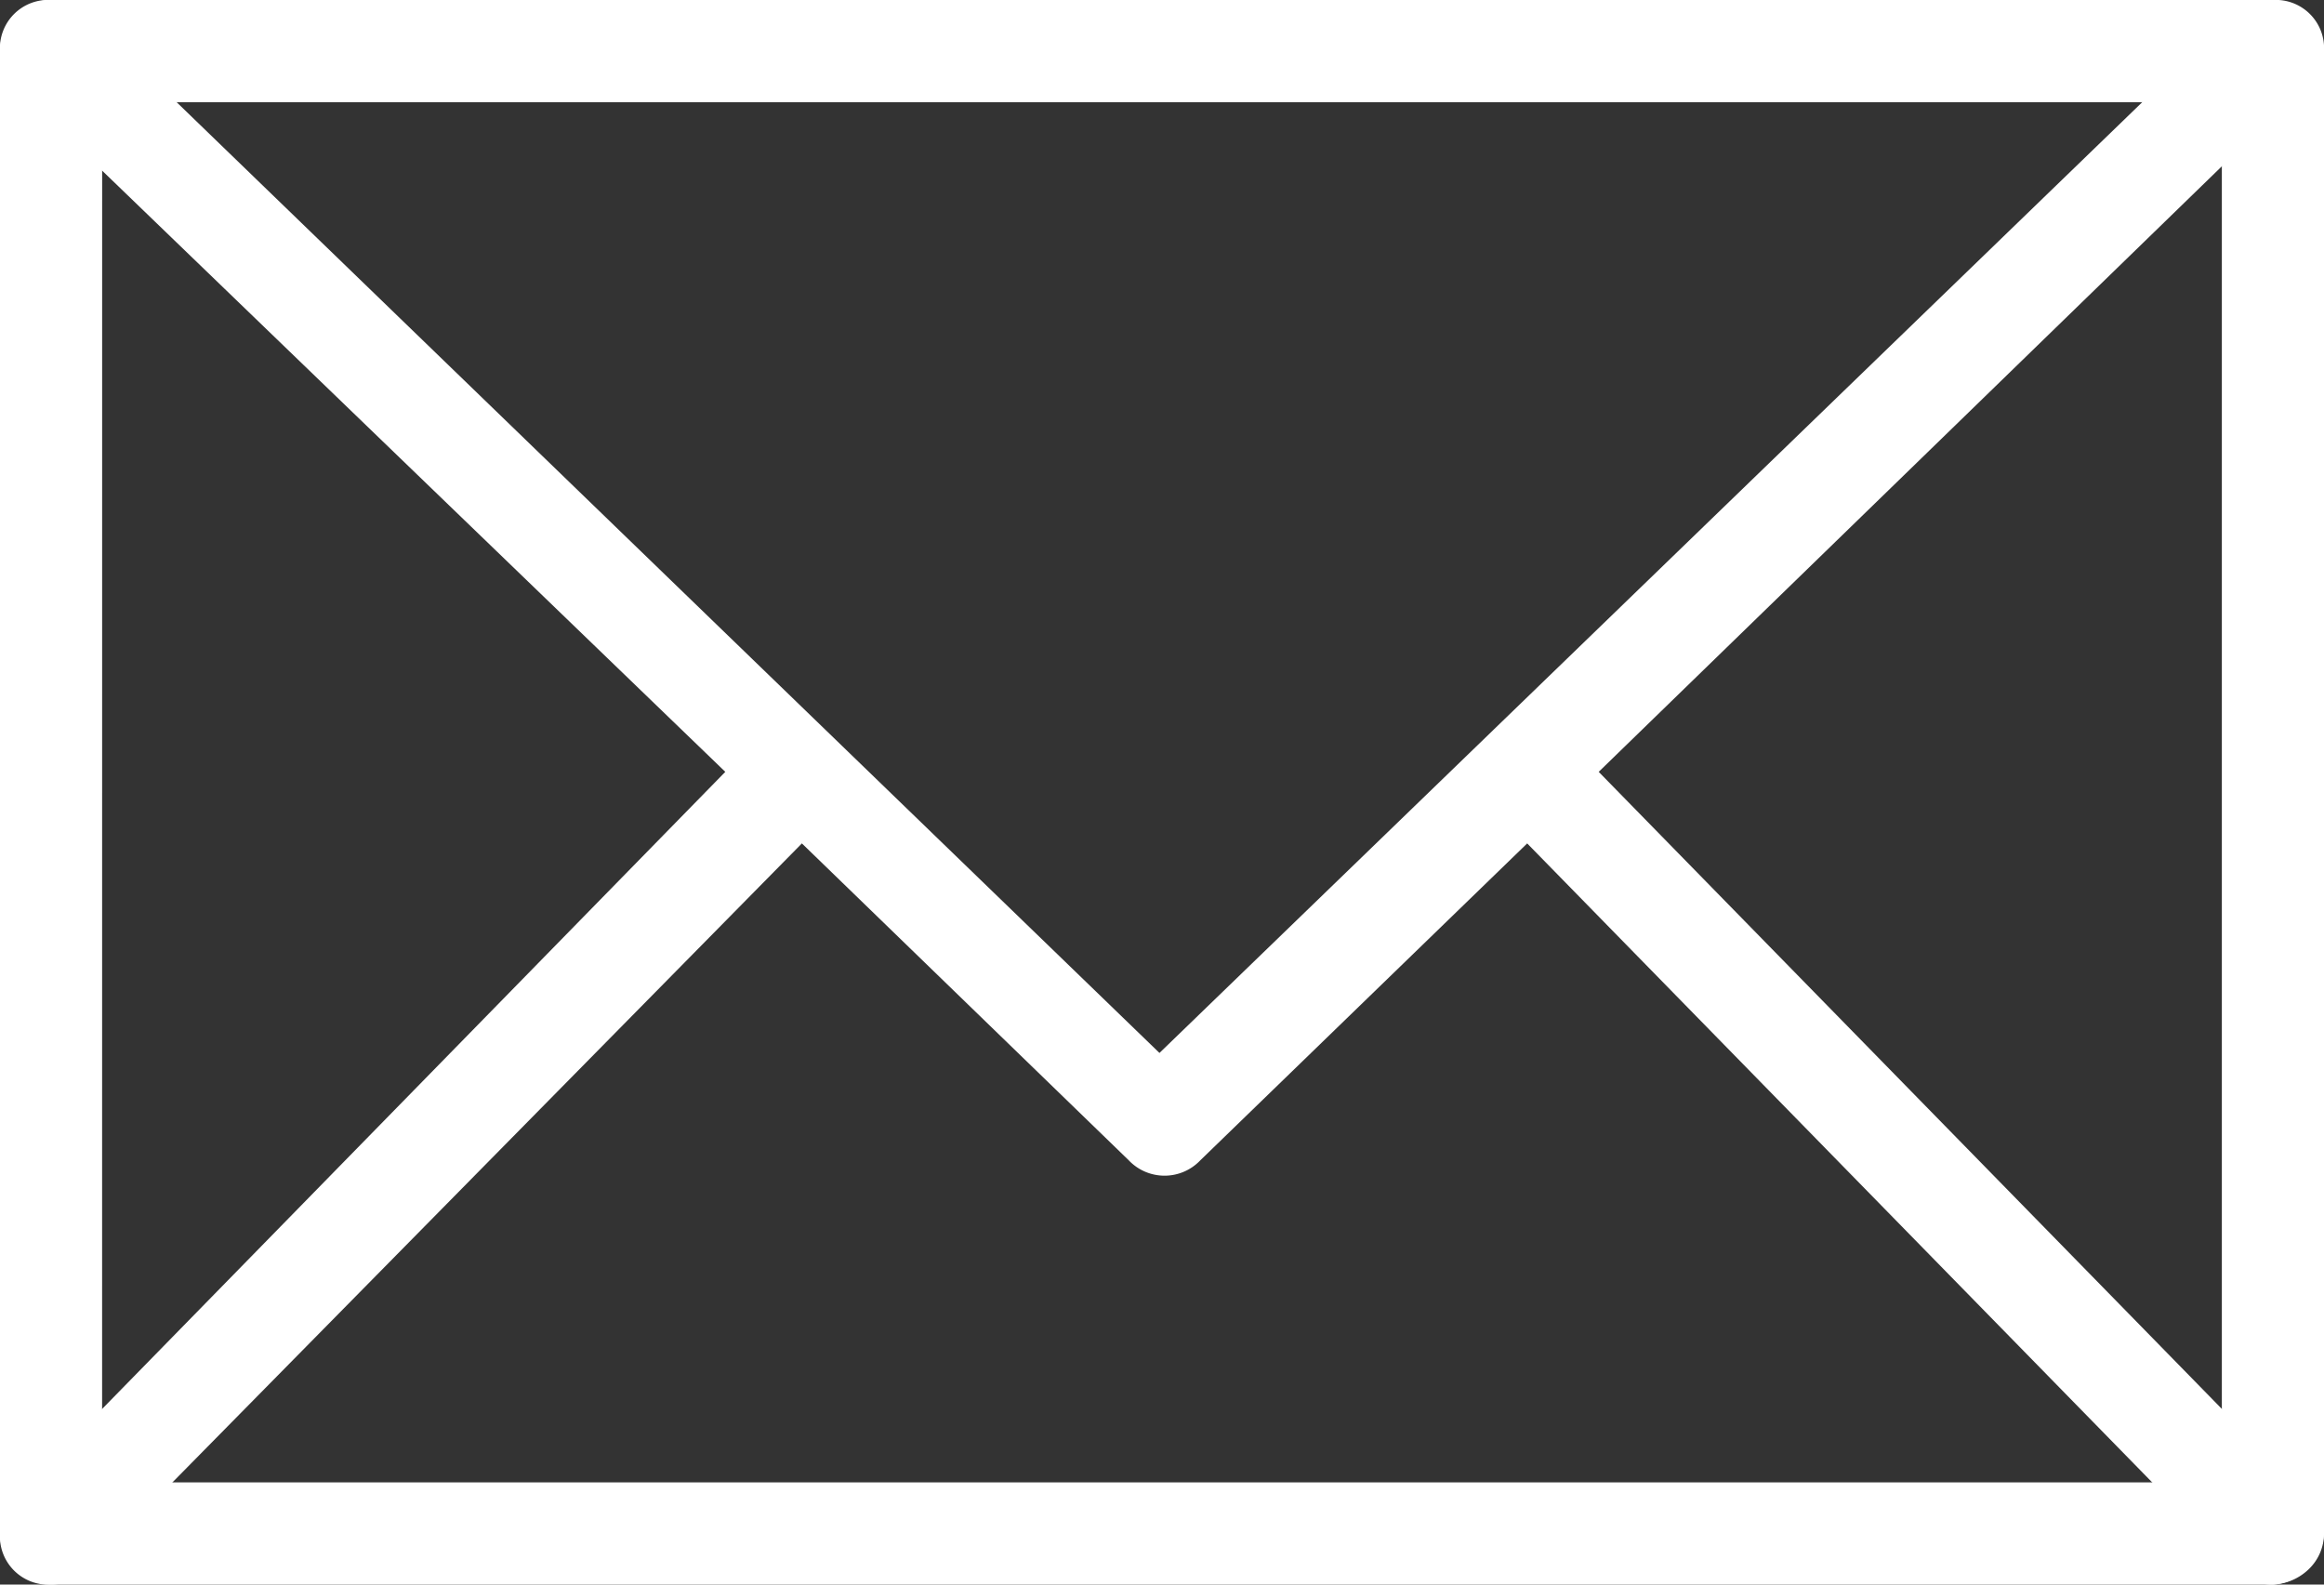 <svg xmlns="http://www.w3.org/2000/svg" viewBox="0 0 44 30">
    <rect x="0" y="0" width="44" height="30" fill="#333333" stroke="none"/>
    <defs>
        <style>
            .cls-1{fill:#fff}
        </style>
    </defs>
    <g id="icon_mail">
        <path id="Path_502" d="M43.033 30a.878.878 0 0 1-.677-.29L28.914 15.968l-6.189 6a.934.934 0 0 1-1.354 0l-6.189-6L1.644 29.71a.934.934 0 0 1-1.354 0 .936.936 0 0 1 0-1.355l13.442-13.742L.29 1.645A.936.936 0 0 1 .29.29a.934.934 0 0 1 1.354 0l20.308 19.645L42.259.29a.934.934 0 0 1 1.354 0 .936.936 0 0 1 0 1.355L30.268 14.613 43.71 28.355a.936.936 0 0 1 0 1.355 1.044 1.044 0 0 1-.677.29z" class="cls-1" data-name="Path 502"/>
        <path id="Path_503" d="M43.033 30H.967A.914.914 0 0 1 0 29.032V.968A.914.914 0 0 1 .967 0h42.066A.914.914 0 0 1 44 .968v28.064a1.04 1.04 0 0 1-.967.968zm-41.1-1.935h40.133V1.935H1.934z" class="cls-1" data-name="Path 503"/>
    </g>
</svg>

